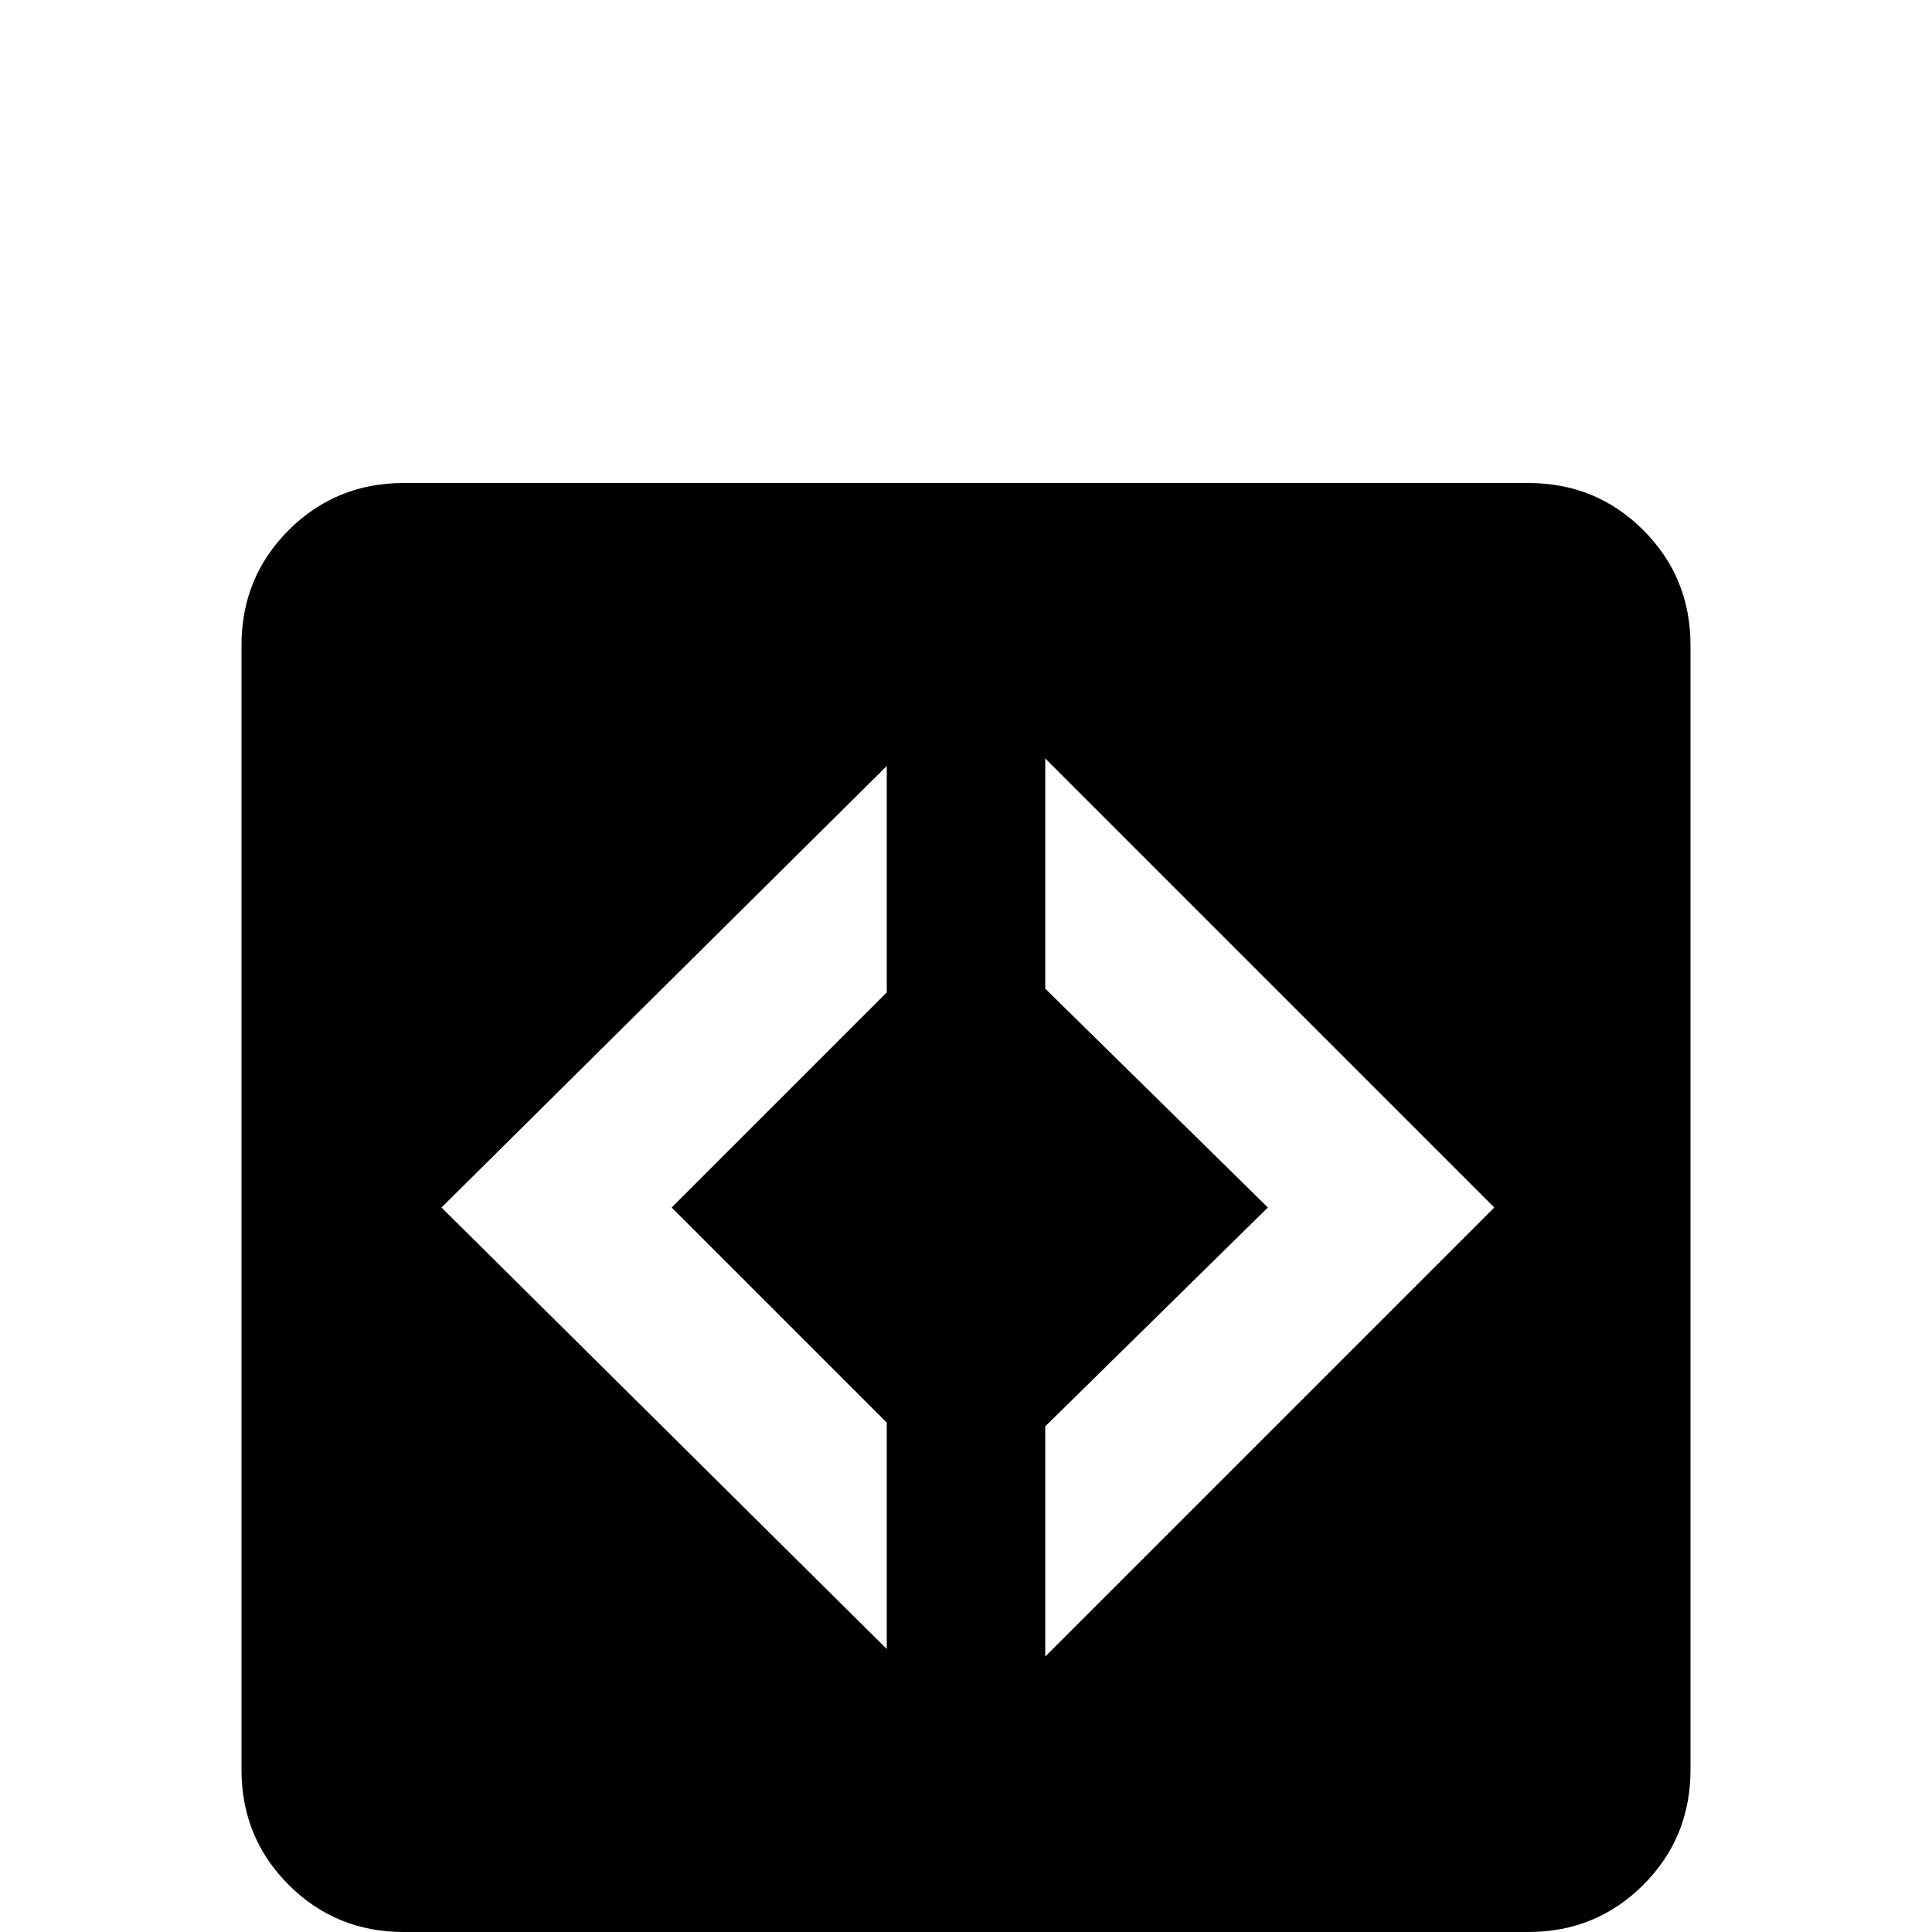 <svg xmlns="http://www.w3.org/2000/svg" viewBox="0 -512 512 512">
	<path fill="#000000" d="M235 -309V-249L178 -192L235 -135V-75L117 -192ZM277 -311L396 -192L277 -73V-134L336 -192L277 -250ZM107 -384Q89 -384 76.5 -371.5Q64 -359 64 -341V-43Q64 -25 76.5 -12.5Q89 0 107 0H405Q423 0 435.5 -12.5Q448 -25 448 -43V-341Q448 -359 435.5 -371.5Q423 -384 405 -384Z"/>
</svg>